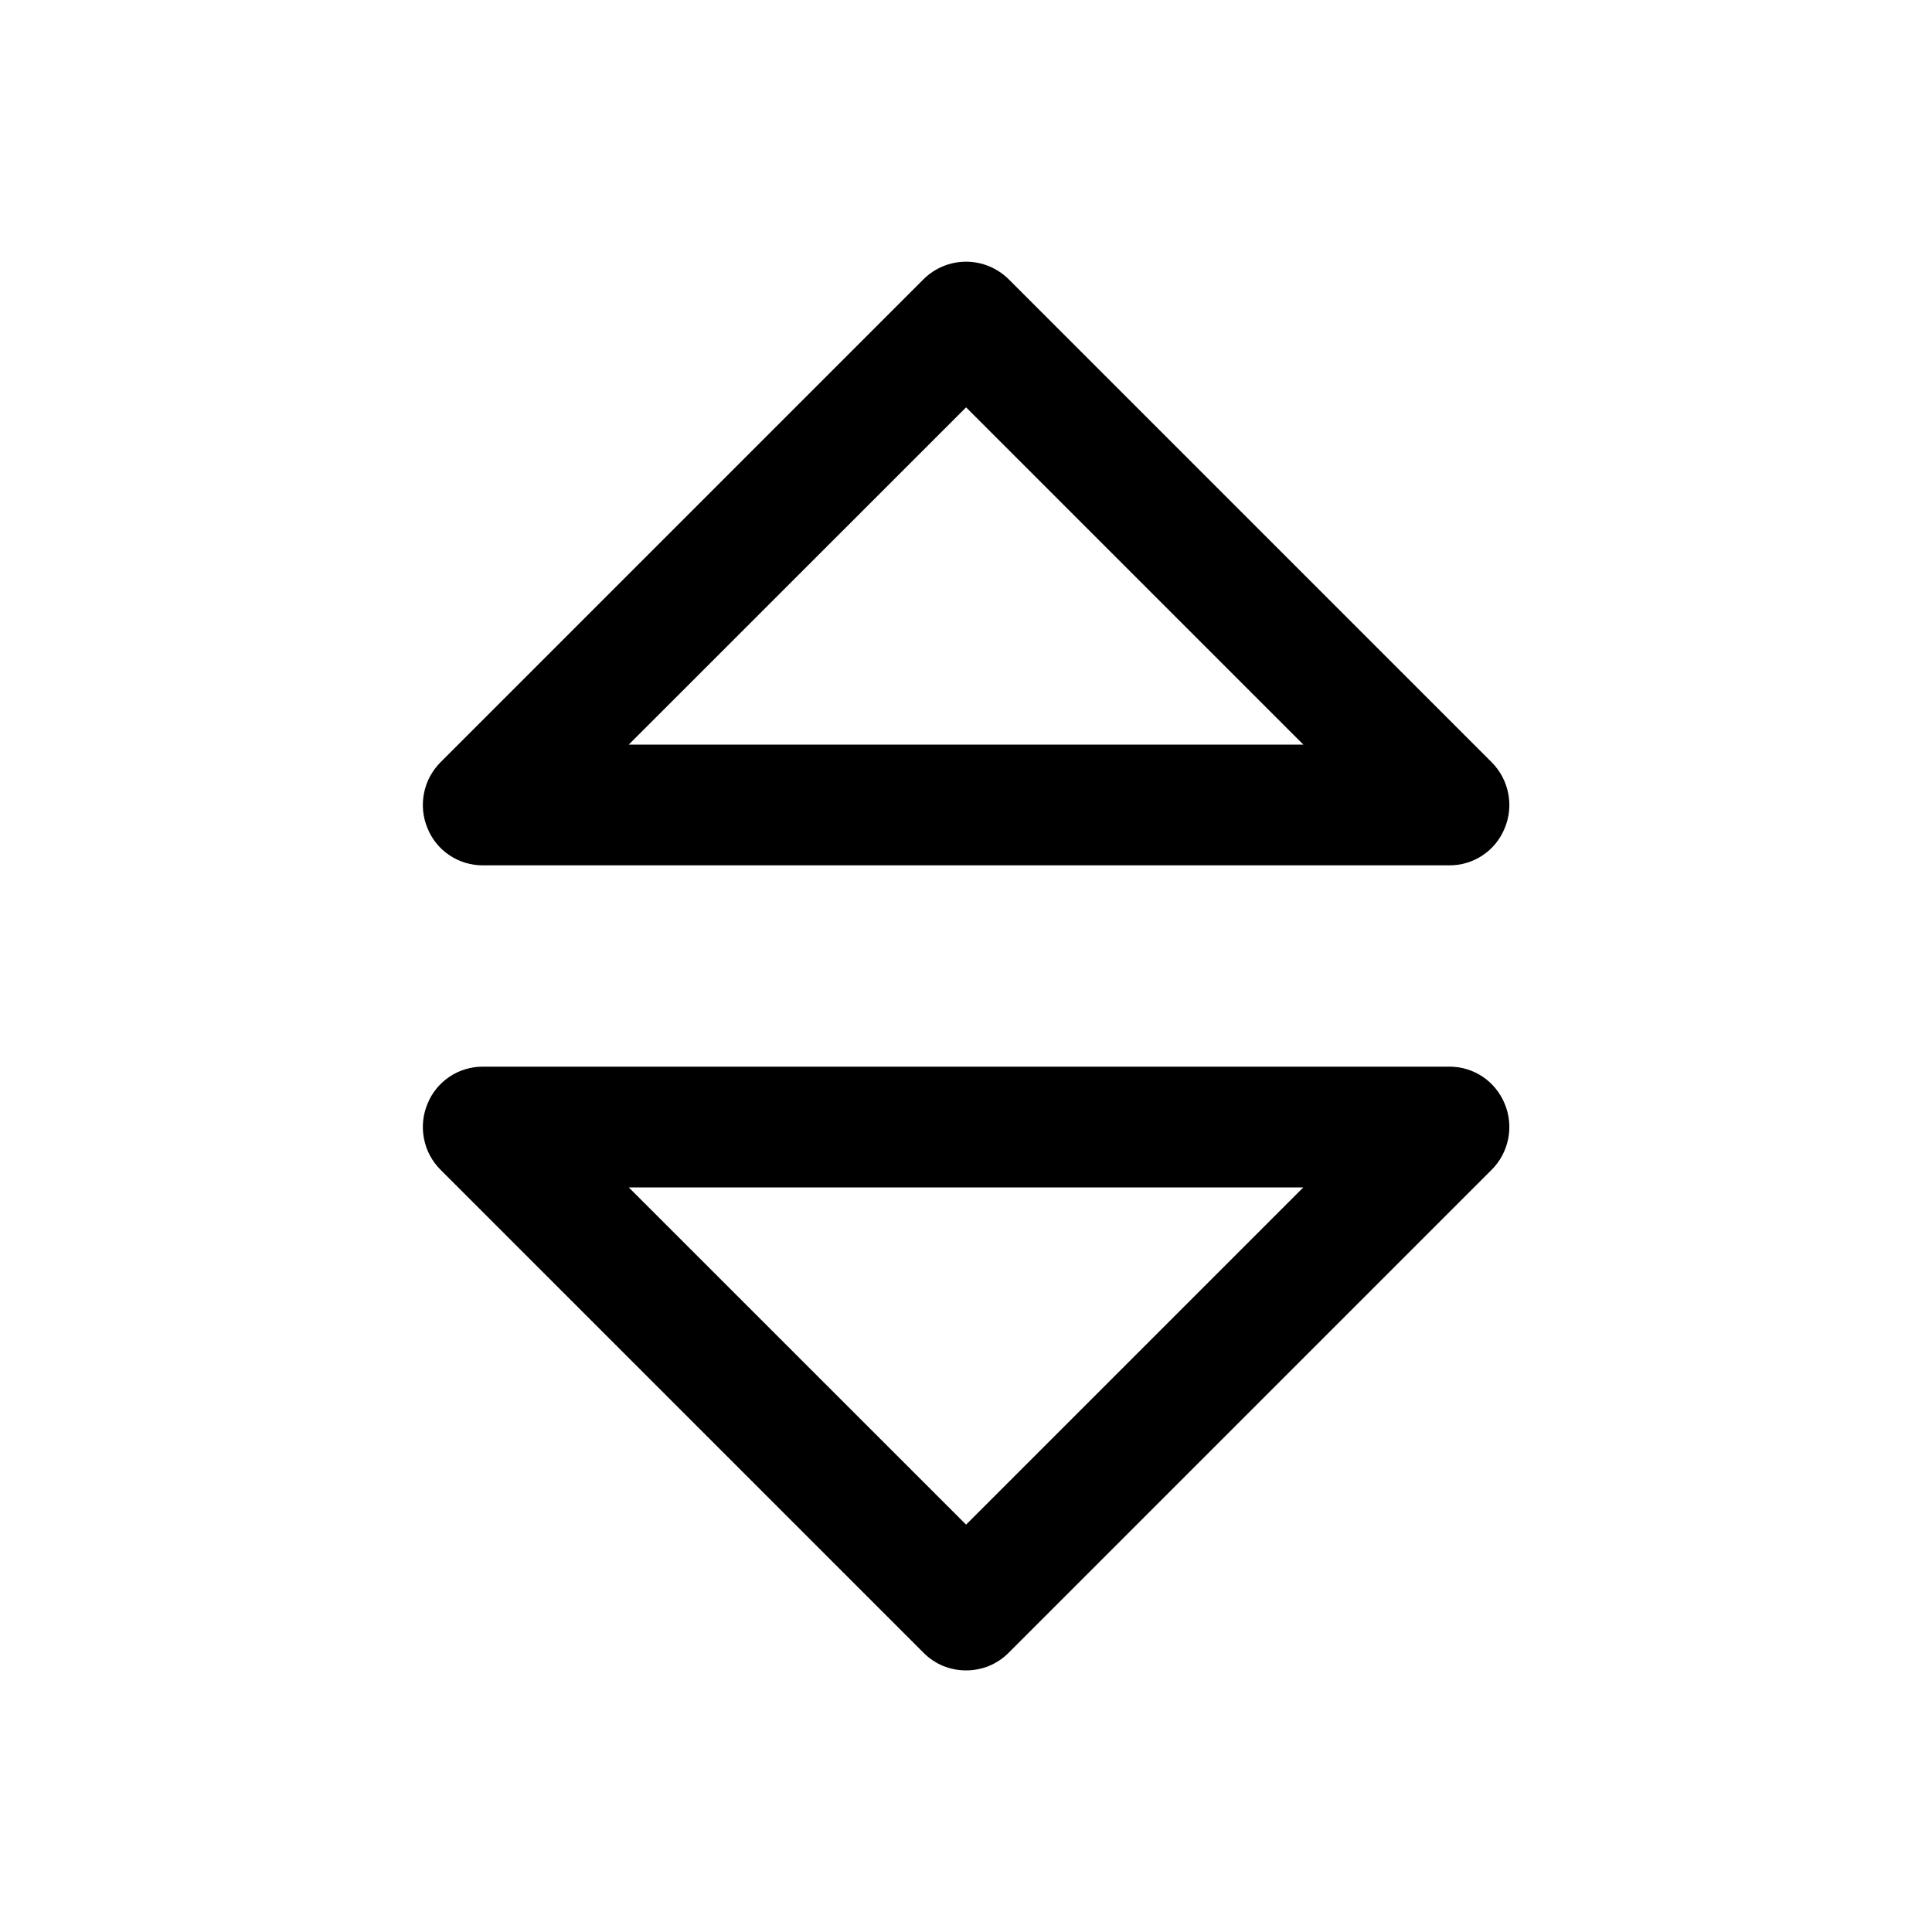 <svg width="20" height="20" viewBox="0 0 20 20" fill="none" xmlns="http://www.w3.org/2000/svg">
<path d="M15.001 8.958H5.001C4.878 8.959 4.757 8.923 4.655 8.855C4.552 8.787 4.472 8.689 4.426 8.575C4.378 8.461 4.365 8.335 4.389 8.213C4.412 8.091 4.472 7.98 4.559 7.892L9.559 2.892C9.676 2.775 9.835 2.709 10.001 2.709C10.166 2.709 10.325 2.775 10.443 2.892L15.443 7.892C15.53 7.98 15.589 8.091 15.613 8.213C15.637 8.335 15.624 8.461 15.576 8.575C15.529 8.689 15.45 8.787 15.347 8.855C15.245 8.923 15.124 8.959 15.001 8.958ZM6.509 7.708H13.492L10.001 4.217L6.509 7.708ZM10.001 17.292C9.919 17.292 9.837 17.276 9.761 17.245C9.686 17.213 9.617 17.167 9.559 17.108L4.559 12.108C4.472 12.021 4.412 11.909 4.389 11.787C4.365 11.665 4.378 11.539 4.426 11.425C4.472 11.311 4.552 11.214 4.655 11.145C4.757 11.077 4.878 11.041 5.001 11.042H15.001C15.124 11.041 15.245 11.077 15.347 11.145C15.45 11.214 15.529 11.311 15.576 11.425C15.624 11.539 15.637 11.665 15.613 11.787C15.589 11.909 15.53 12.021 15.443 12.108L10.443 17.108C10.385 17.167 10.316 17.213 10.24 17.245C10.164 17.276 10.083 17.292 10.001 17.292ZM6.509 12.292L10.001 15.783L13.492 12.292H6.509Z" fill="black"/>
</svg>
